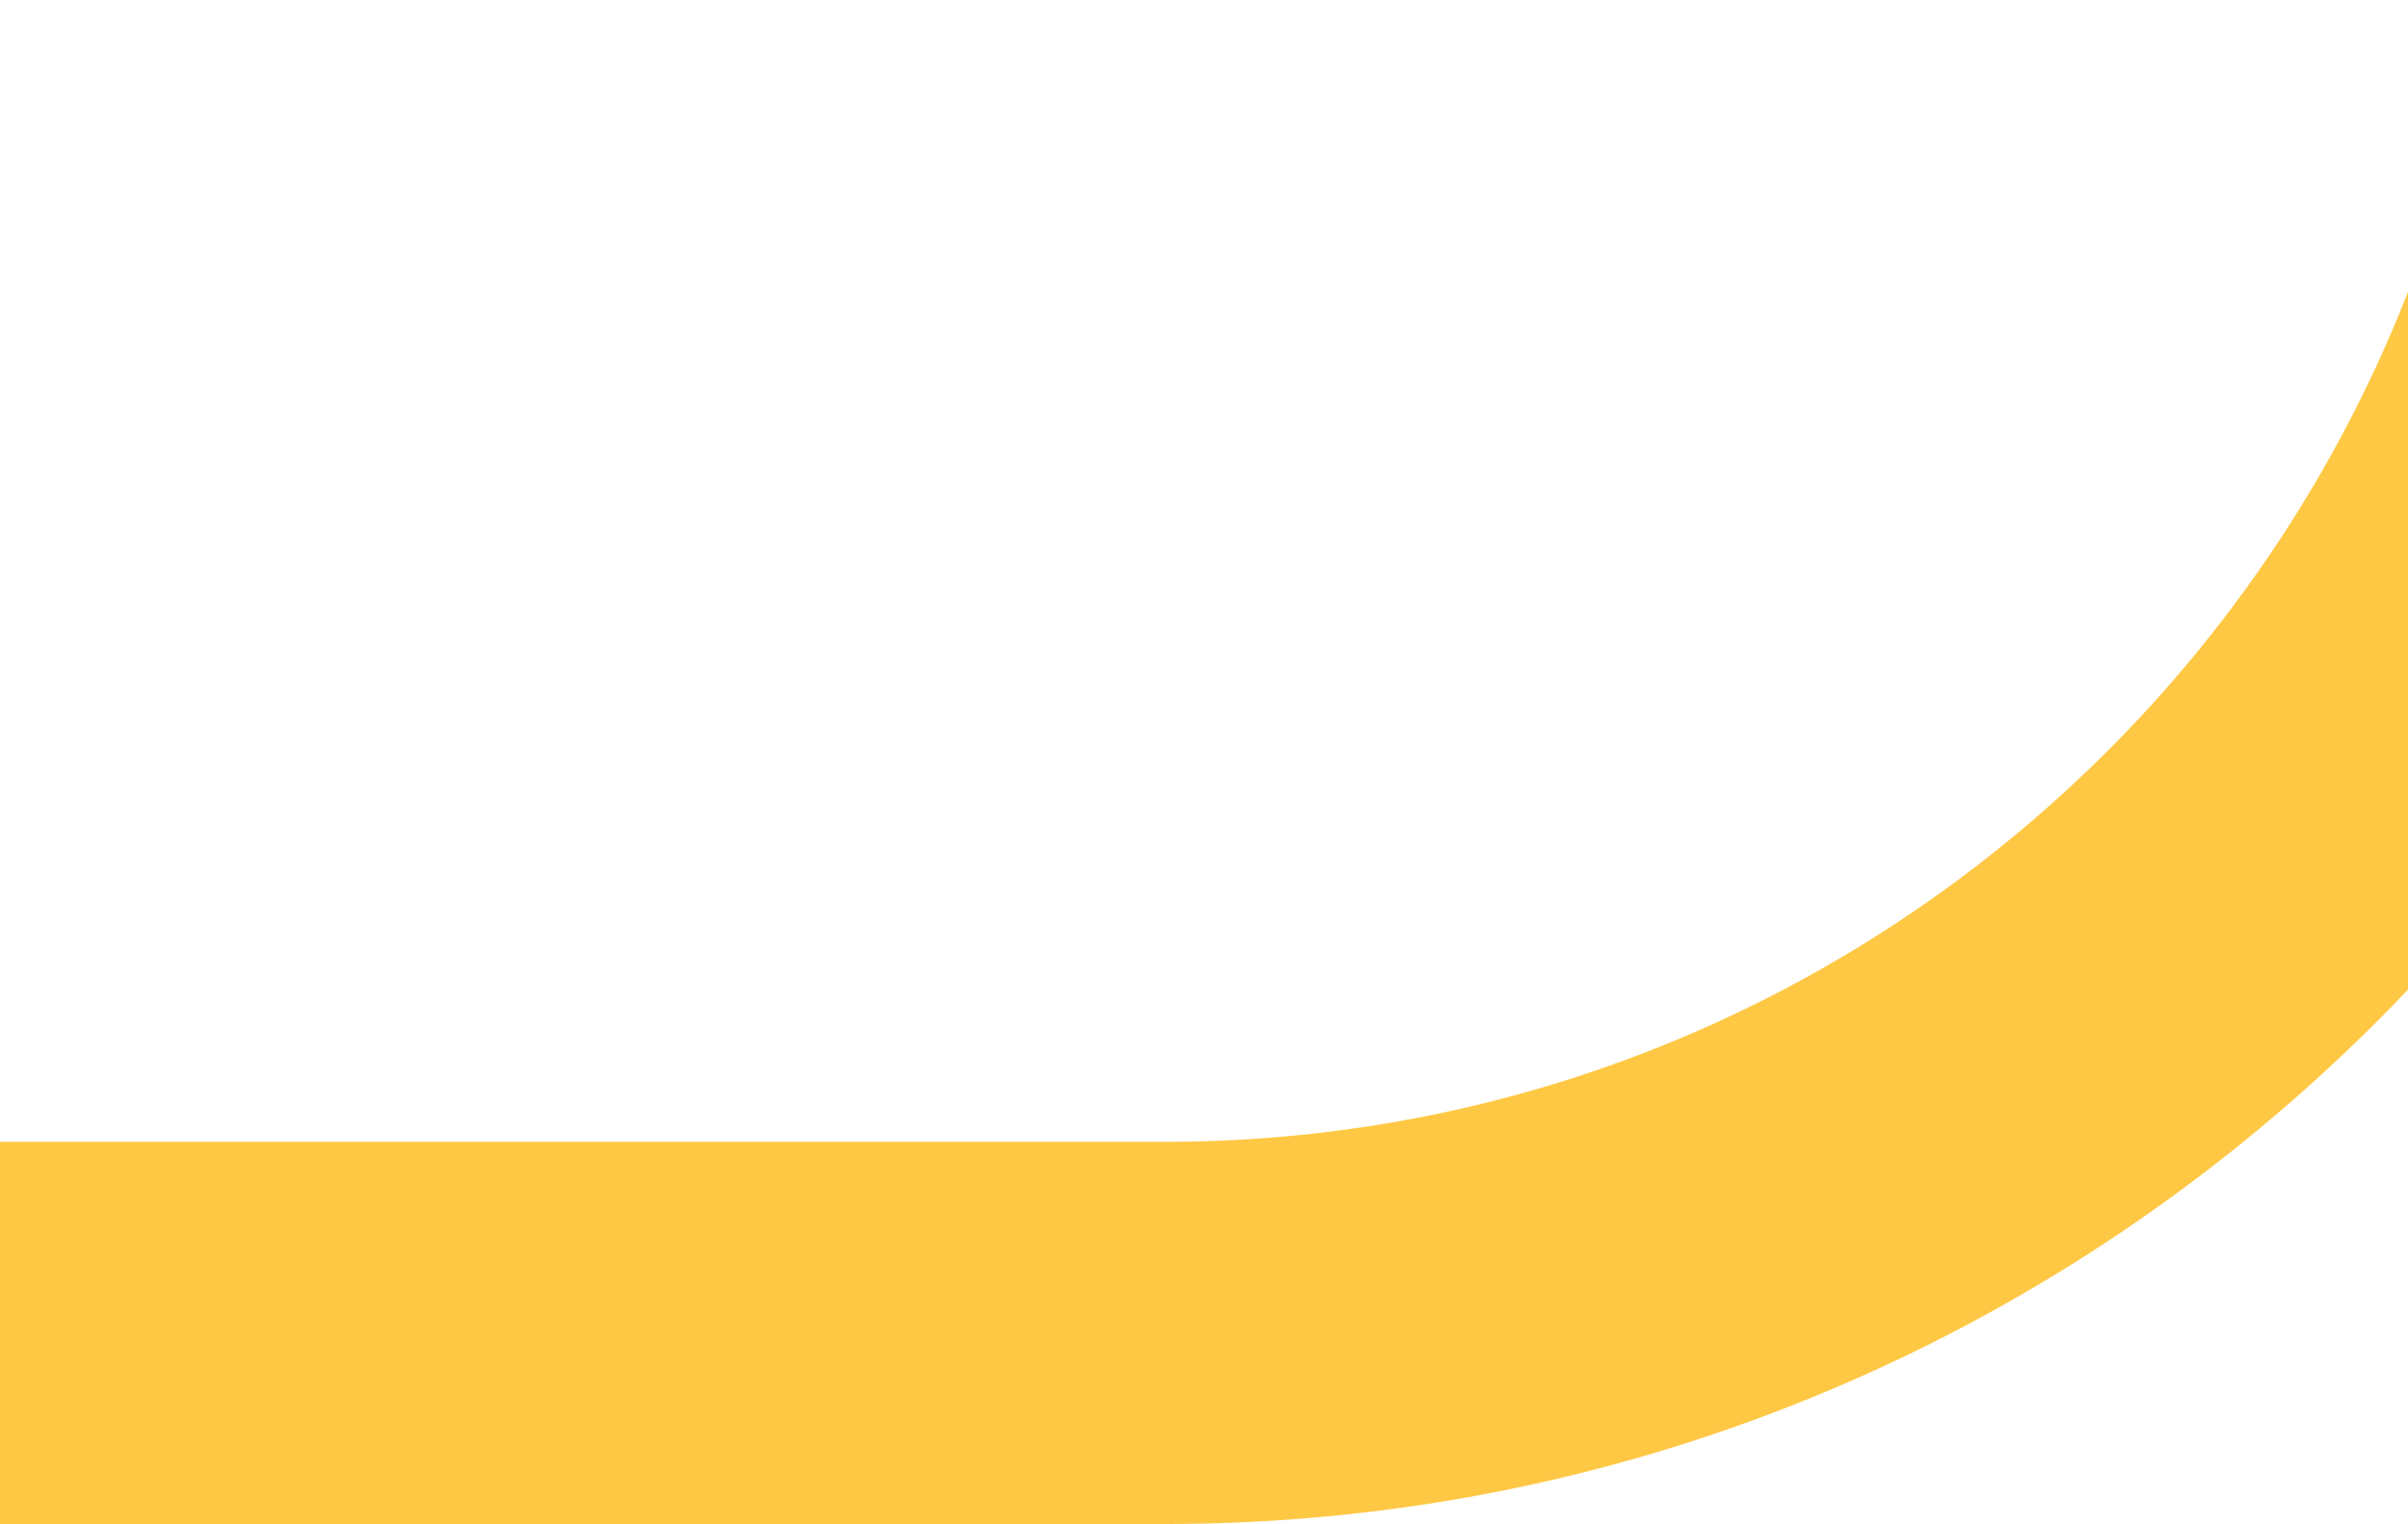 <svg width="1920" height="1215" viewBox="0 0 1920 1215" fill="none" xmlns="http://www.w3.org/2000/svg">
<path d="M928.434 1215L0 1215L-3.63358e-06 910.294L928.434 910.294C1516.32 910.294 1992.96 432.888 1992.96 -156.07C1992.96 -745.027 1516.32 -1222.29 928.434 -1222.29L317 -1222.29L317 -1527L928.434 -1527C1684.28 -1527 2297 -913.156 2297 -155.93C2297 601.156 1684.28 1215 928.434 1215Z" fill="#FFC844"/>
</svg>
